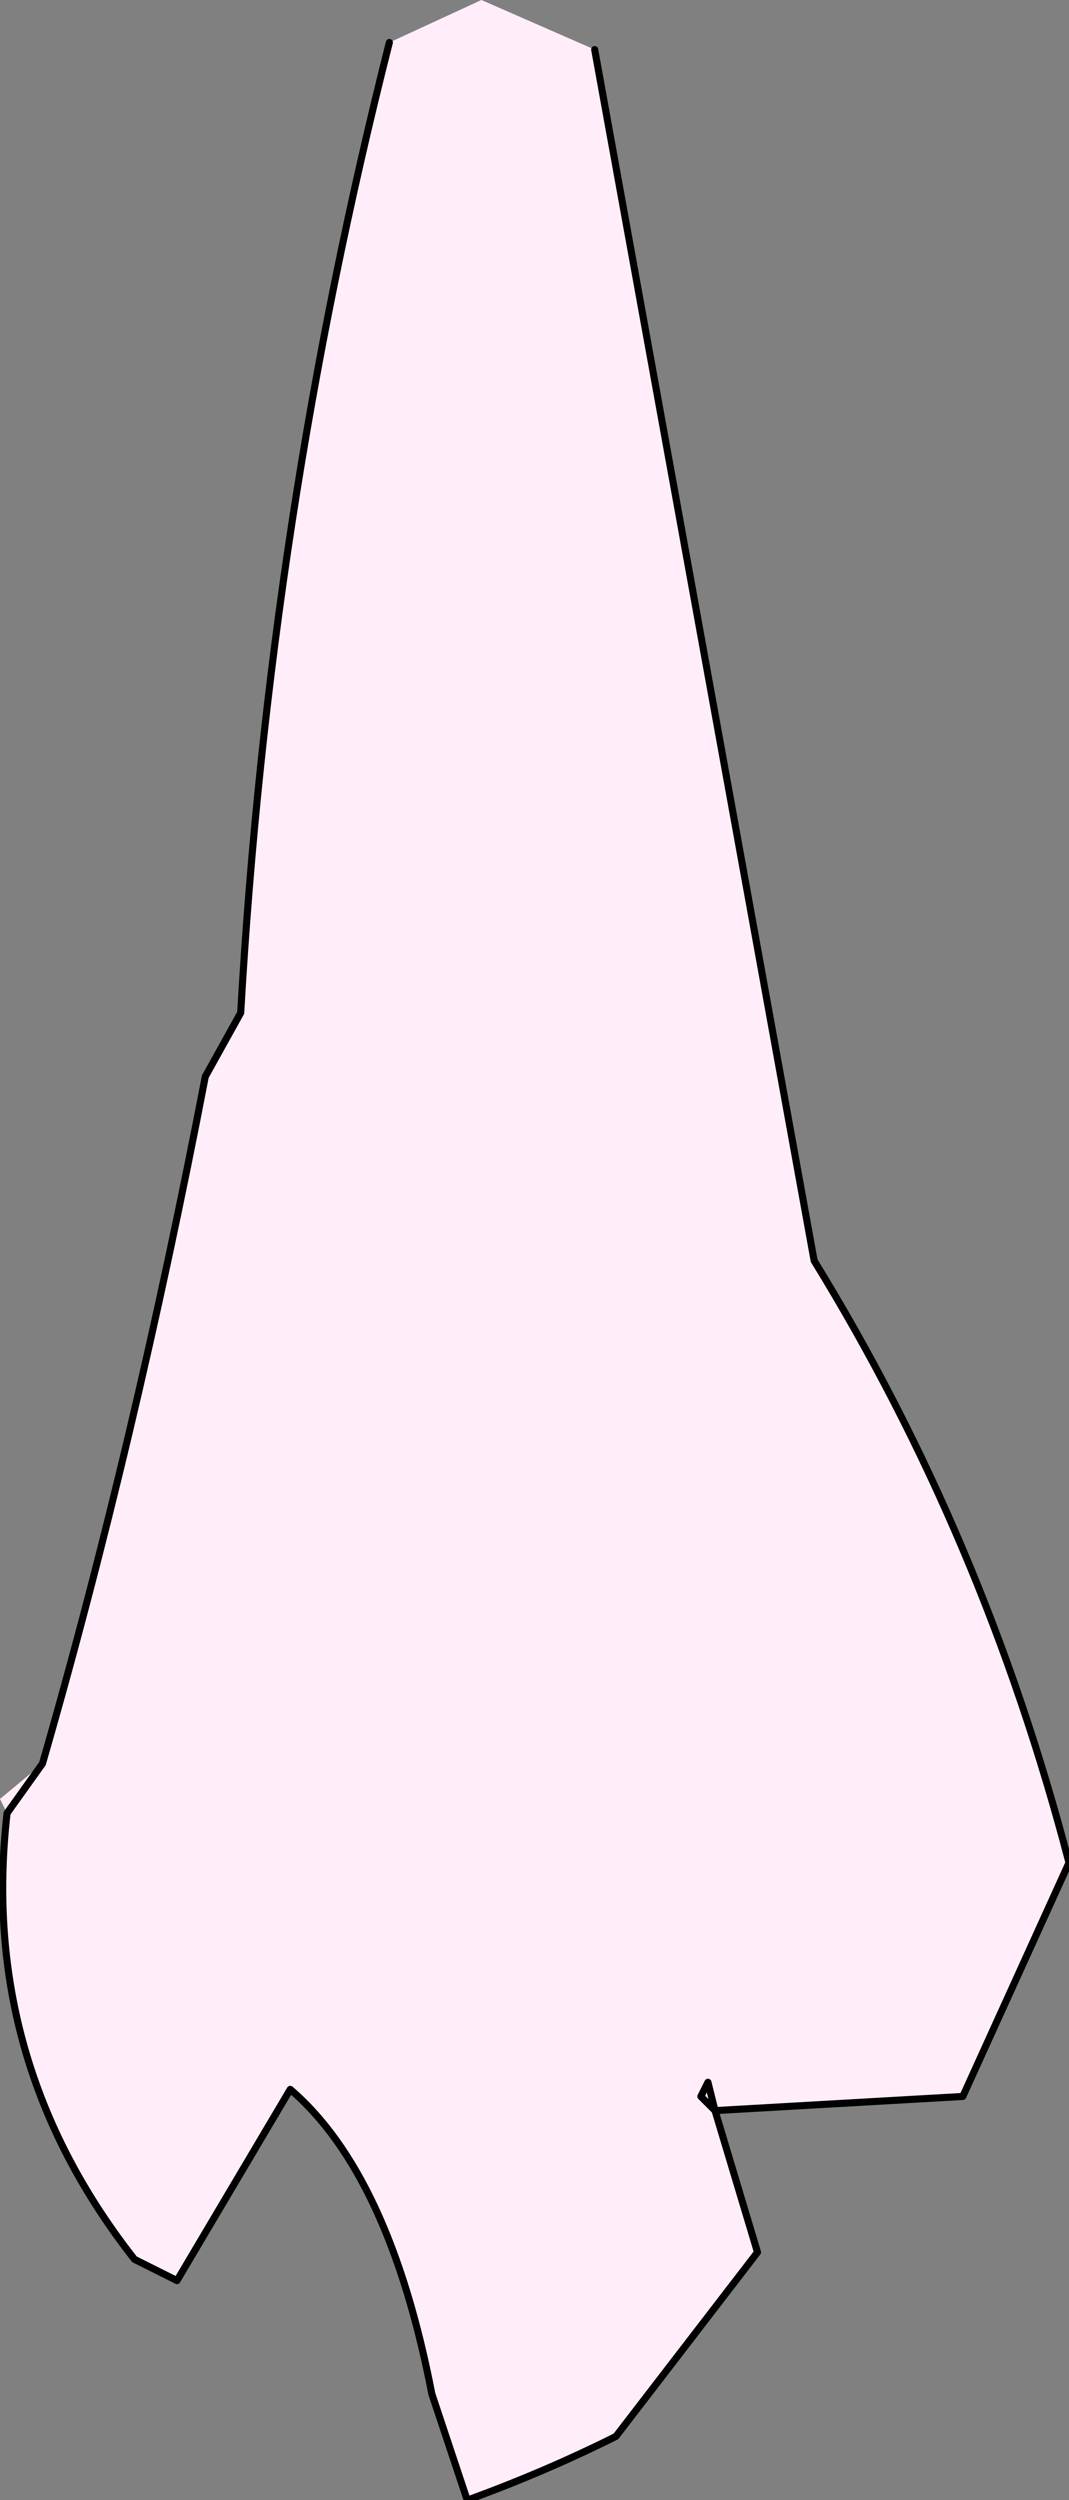 <?xml version="1.0" encoding="UTF-8" standalone="no"?>
<svg xmlns:xlink="http://www.w3.org/1999/xlink" height="17.65px" width="7.55px" xmlns="http://www.w3.org/2000/svg">
  <rect width="100%" height="100%" fill="#808080" stroke="none"/>
  <g transform="matrix(1.0, 0.0, 0.0, 1.0, 3.7, 10.2)">
    <path d="M0.5 -9.85 L2.05 -1.3 Q3.25 0.65 3.85 2.95 L3.1 4.6 1.35 4.7 1.65 5.7 0.65 7.0 Q0.15 7.25 -0.4 7.45 L-0.65 6.7 Q-0.95 5.15 -1.65 4.55 L-2.45 5.9 -2.75 5.75 Q-3.85 4.35 -3.65 2.6 L-3.7 2.5 -3.4 2.25 Q-2.75 0.0 -2.25 -2.6 L-2.0 -3.05 Q-1.8 -6.55 -0.95 -9.9 L-0.3 -10.2 0.5 -9.85 M-3.4 2.25 L-3.65 2.6 -3.4 2.25 M1.35 4.7 L1.3 4.5 1.25 4.6 1.35 4.7 1.25 4.6 1.3 4.5 1.35 4.7" fill="#ffeef9" fill-rule="evenodd" stroke="none"/>
    <path d="M0.5 -9.85 L2.05 -1.3 Q3.25 0.65 3.85 2.95 L3.1 4.6 1.35 4.7 1.65 5.7 0.65 7.0 Q0.15 7.25 -0.4 7.45 L-0.65 6.7 Q-0.95 5.15 -1.65 4.55 L-2.45 5.9 -2.75 5.75 Q-3.85 4.35 -3.65 2.6 L-3.4 2.25 Q-2.75 0.0 -2.25 -2.6 L-2.0 -3.05 Q-1.8 -6.55 -0.95 -9.9 M1.35 4.7 L1.25 4.6 1.3 4.5 1.35 4.7" fill="none" stroke="#000000" stroke-linecap="round" stroke-linejoin="round" stroke-width="0.05"/>
  </g>
</svg>
